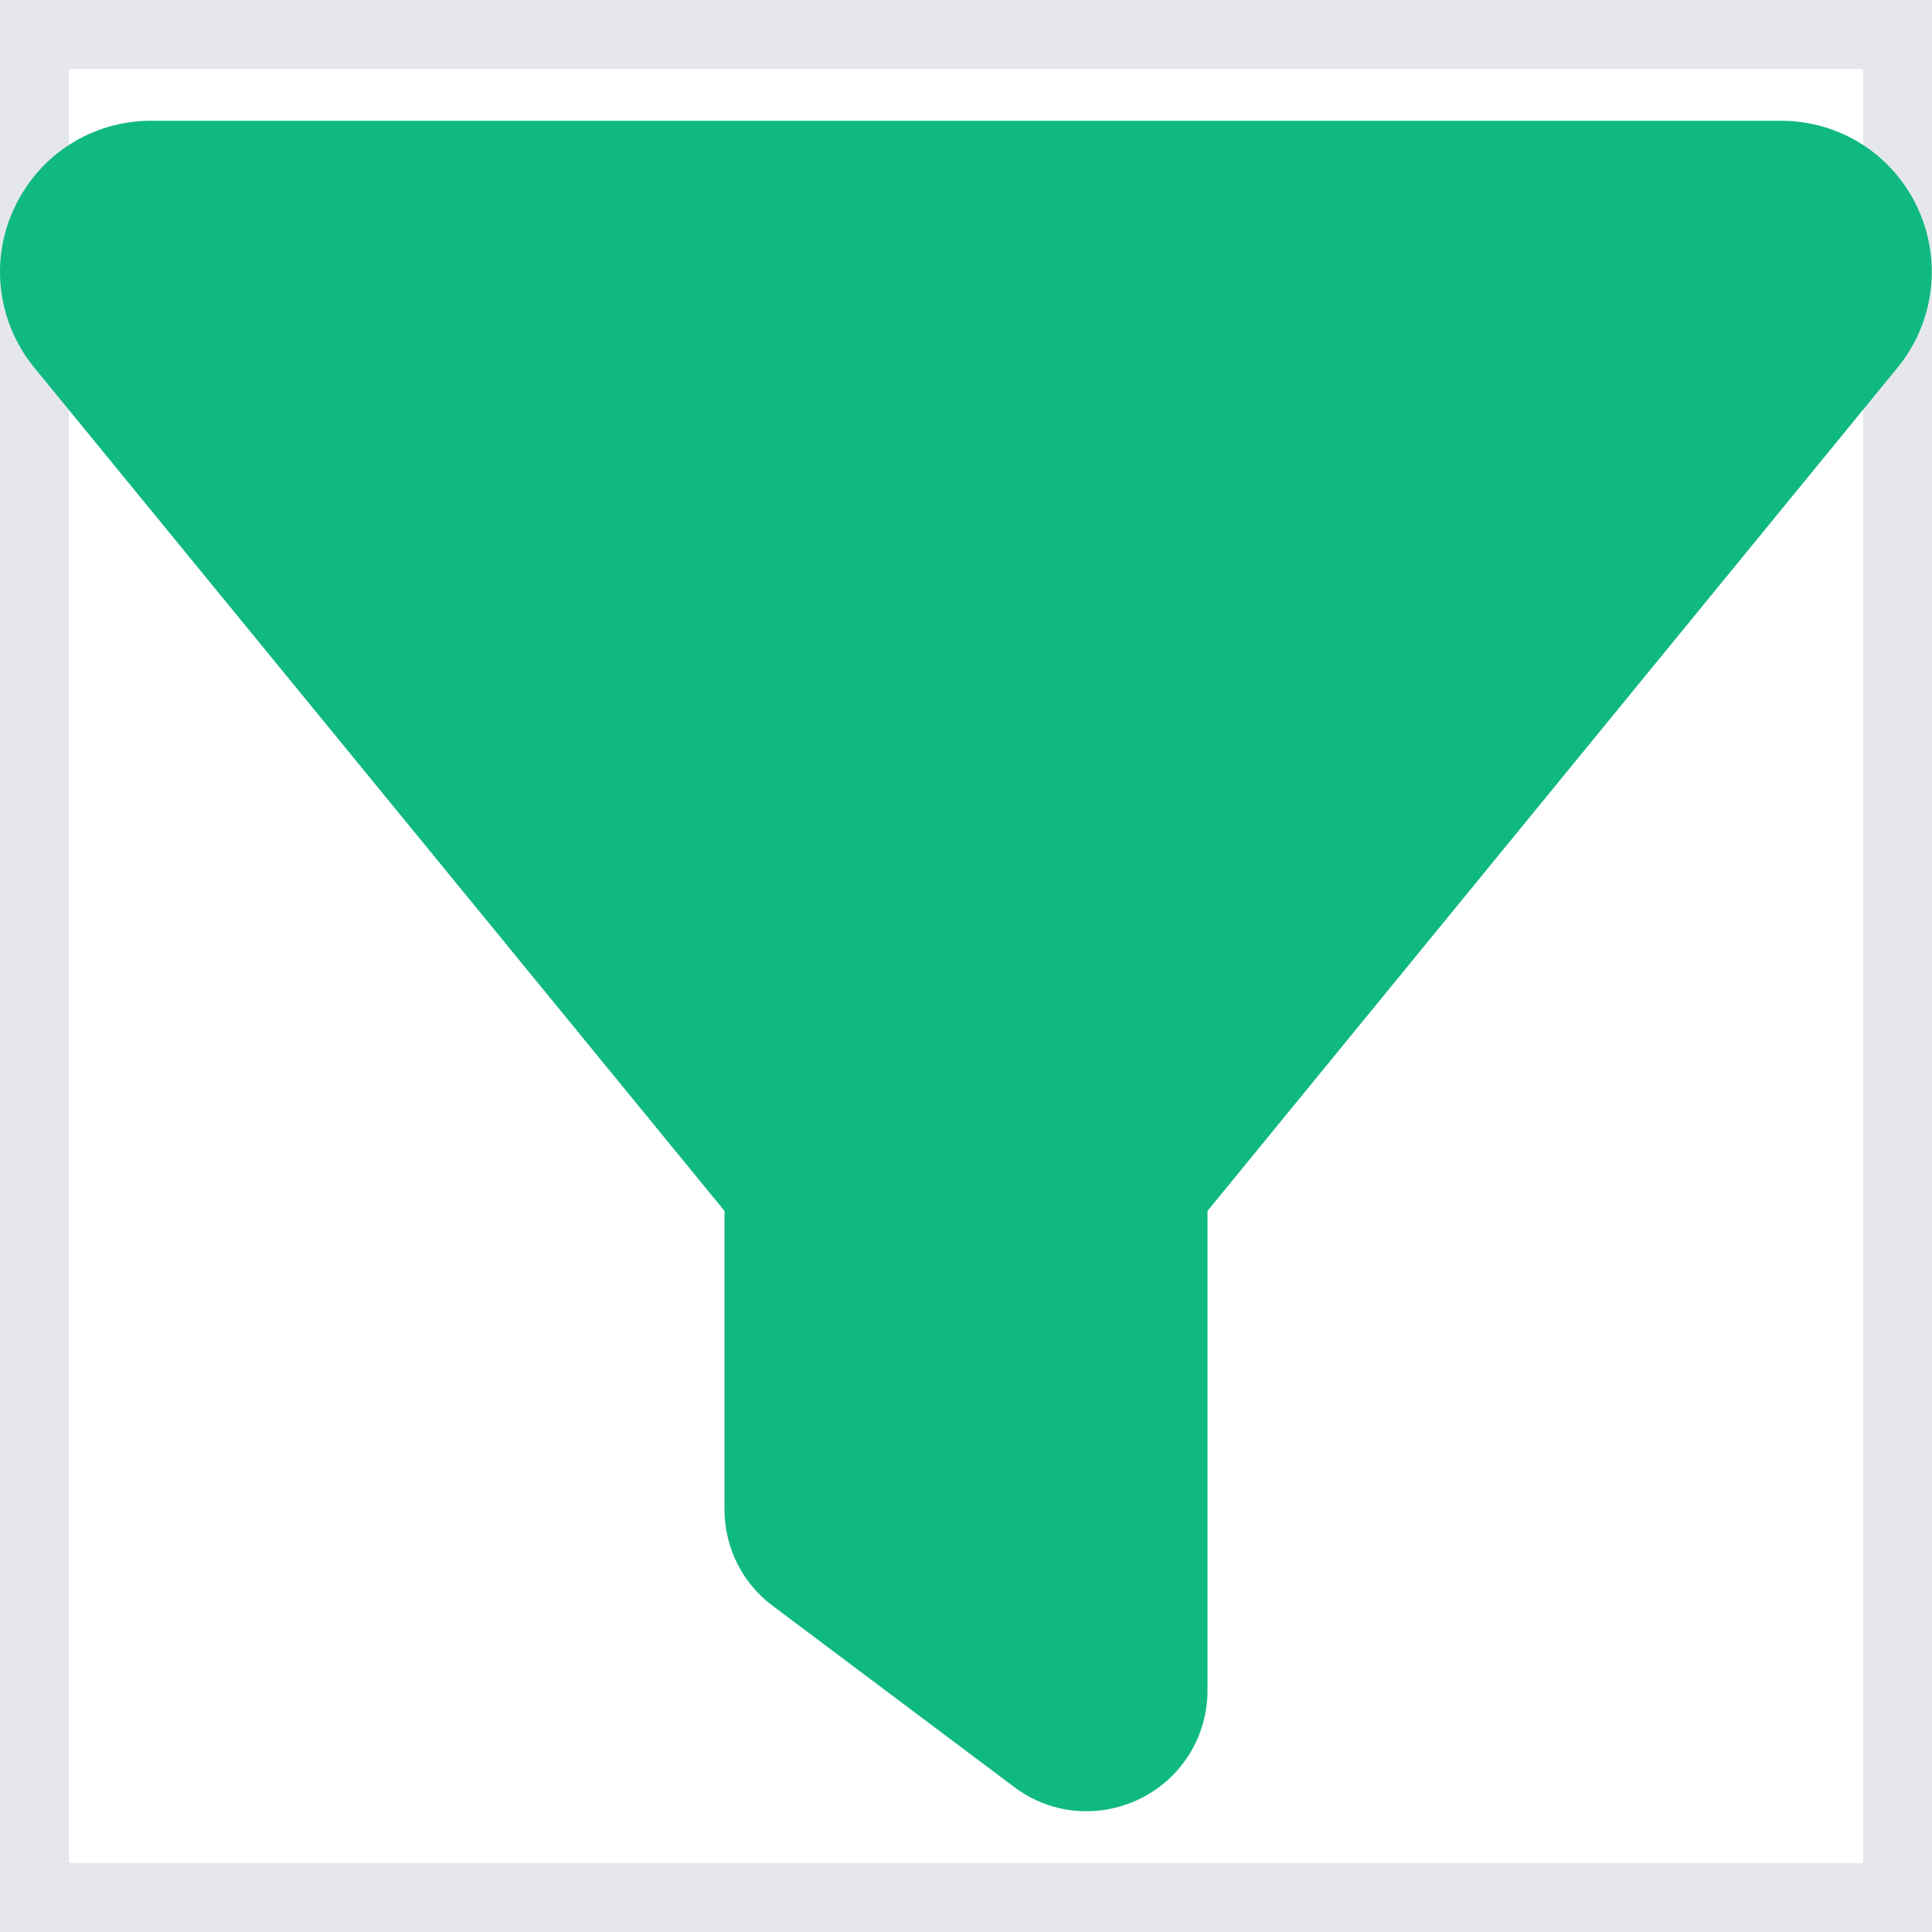 <svg width="14" height="14" viewBox="0 0 14 14" fill="none" xmlns="http://www.w3.org/2000/svg">
<path d="M14 14H0V0H14V14Z" stroke="#E5E7EB"/>
<path d="M0.107 1.501C0.287 1.118 0.67 0.875 1.094 0.875H12.906C13.33 0.875 13.713 1.118 13.893 1.501C14.074 1.884 14.019 2.335 13.751 2.663L8.75 8.775V12.25C8.75 12.581 8.564 12.884 8.266 13.032C7.968 13.18 7.615 13.15 7.35 12.95L5.6 11.637C5.379 11.473 5.25 11.214 5.25 10.938V8.775L0.246 2.661C-0.019 2.335 -0.077 1.881 0.107 1.501Z" fill="#10B981"/>
</svg>
